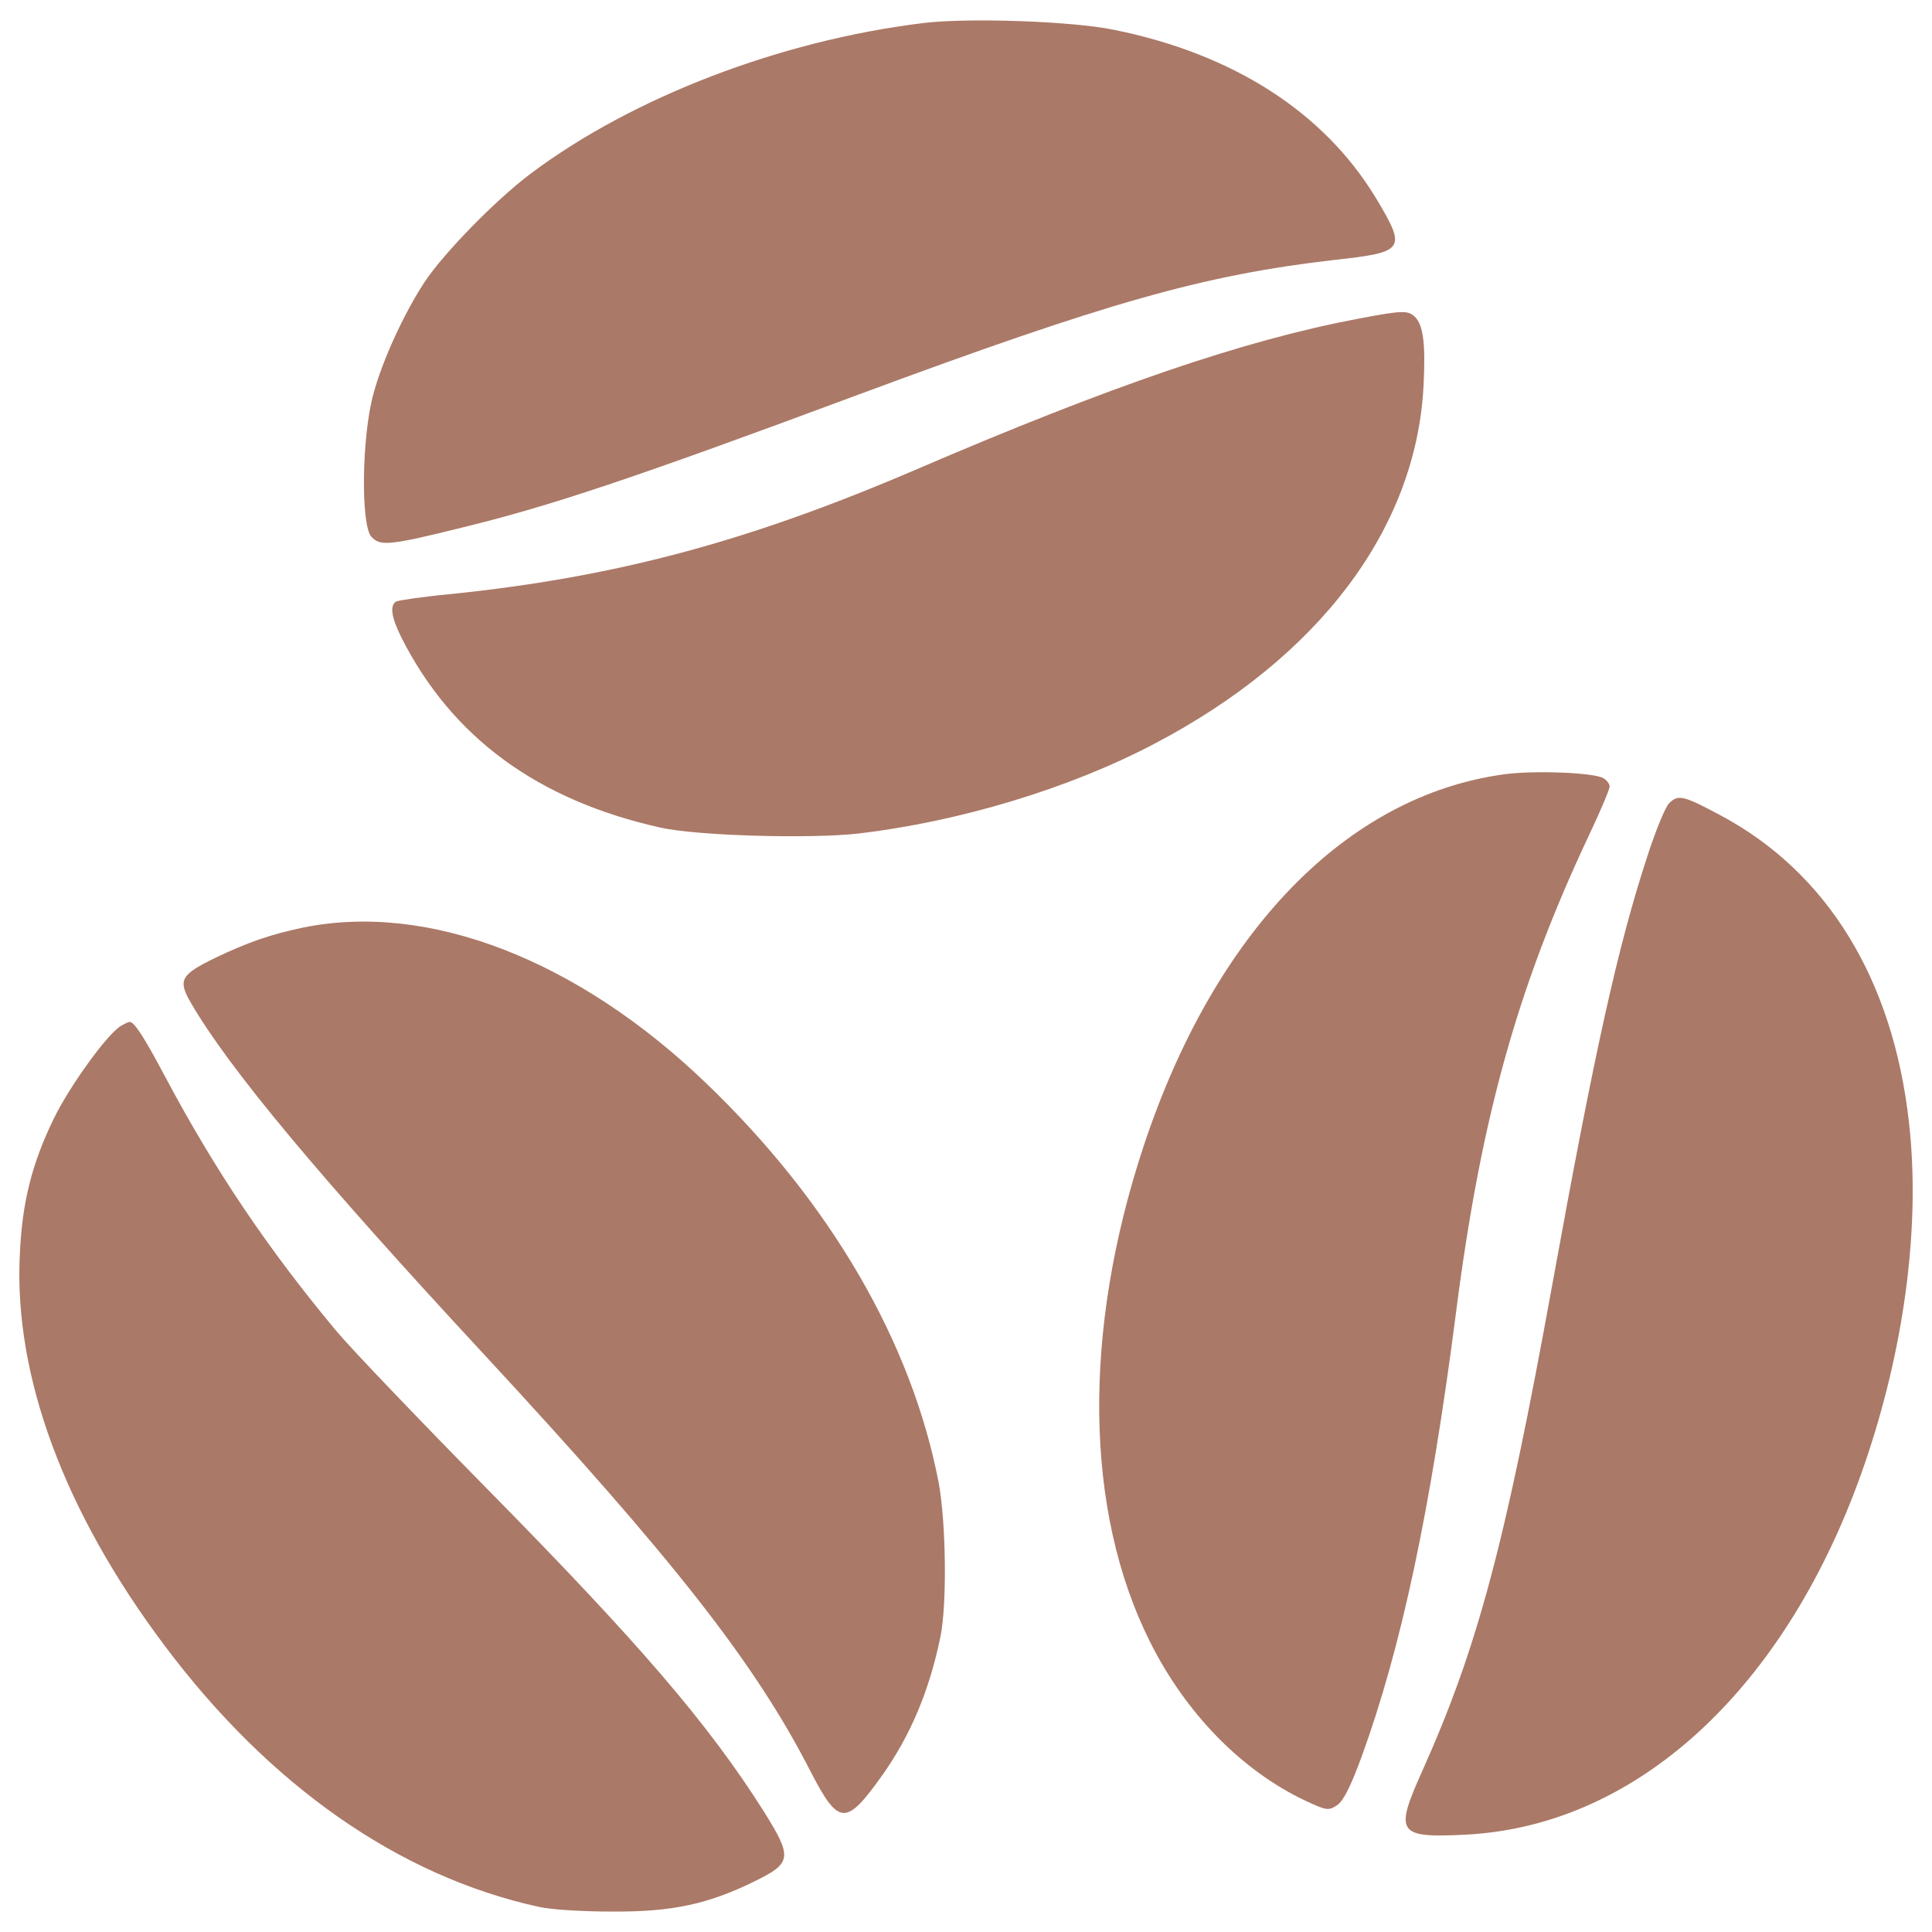 <!--
  - The MIT License (MIT)
  -
  - Copyright (c) 2015-2021 Elior "Mallowigi" Boukhobza
  -
  - Permission is hereby granted, free of charge, to any person obtaining a copy
  - of this software and associated documentation files (the "Software"), to deal
  - in the Software without restriction, including without limitation the rights
  - to use, copy, modify, merge, publish, distribute, sublicense, and/or sell
  - copies of the Software, and to permit persons to whom the Software is
  - furnished to do so, subject to the following conditions:
  -
  - The above copyright notice and this permission notice shall be included in all
  - copies or substantial portions of the Software.
  -
  - THE SOFTWARE IS PROVIDED "AS IS", WITHOUT WARRANTY OF ANY KIND, EXPRESS OR
  - IMPLIED, INCLUDING BUT NOT LIMITED TO THE WARRANTIES OF MERCHANTABILITY,
  - FITNESS FOR A PARTICULAR PURPOSE AND NONINFRINGEMENT. IN NO EVENT SHALL THE
  - AUTHORS OR COPYRIGHT HOLDERS BE LIABLE FOR ANY CLAIM, DAMAGES OR OTHER
  - LIABILITY, WHETHER IN AN ACTION OF CONTRACT, TORT OR OTHERWISE, ARISING FROM,
  - OUT OF OR IN CONNECTION WITH THE SOFTWARE OR THE USE OR OTHER DEALINGS IN THE
  - SOFTWARE.
  -
  -
  -->

<svg big="true" version="1.1" xmlns="http://www.w3.org/2000/svg" x="0px" y="0px" viewBox="0 0 1000 1000"
     width="16px" height="16px">
  <g transform="translate(0,512) scale(0.1,-0.1)" fill="#AB7967">
    <path
      d="M4778.2,5000.6c-739.4-90-1507.5-385-2034.3-781.5c-180.1-136-448.2-409.9-547.8-561.3c-105.4-160.9-218.4-406.1-264.3-580.4c-59.4-218.4-65.1-674.3-9.6-735.6c46-49.8,91.9-46,471.2,47.9c454,111.1,875.4,250.9,2049.6,687.7c1296.8,480.8,1787.2,618.7,2463.3,697.2c367.8,40.2,375.4,53.6,214.5,321.8c-268.2,442.5-737.5,745.1-1356.2,869.6C5550.1,5010.2,5011.9,5029.4,4778.2,5000.6z" />
    <path
      d="M7028.9,3470.2c-588.1-111.1-1279.6-346.7-2298.6-785.4c-863.9-369.7-1543.9-551.7-2398.2-639.8c-143.7-13.4-270.1-32.6-281.6-38.3c-34.5-21.1-24.9-82.4,28.7-189.6c260.5-513.4,703-839,1338.9-980.7c185.8-42.1,771.9-59.4,1026.7-30.6c519.1,61.3,1088,231.8,1528.6,463.6c852.4,446.3,1354.3,1111,1394.5,1848.5c11.5,216.5,0,318-44.1,362C7287.5,3514.2,7260.7,3514.2,7028.9,3470.2z" />
    <path
      d="M7785.5,1112.2c-816-111.1-1497.9-814.1-1865.7-1923.2c-318-959.7-306.5-1890.6,32.5-2566.8c185.8-371.6,475-666.6,802.6-821.8c111.1-51.7,120.7-53.6,164.7-24.9c32.6,21.1,69,91.9,126.4,247.1c206.9,567,358.2,1277.6,490.4,2304.4C7664.9-671.2,7852.6,6.9,8224.2,796.1c59.4,124.5,107.3,239.4,107.3,252.9c0,13.4-15.3,34.5-34.5,44.1C8243.4,1121.7,7936.9,1133.2,7785.5,1112.2z" />
    <path
      d="M8639.9,962.8c-21.1-21.1-70.9-143.7-113-273.9c-153.2-467.4-272-1003.7-492.3-2218.2c-245.2-1350.4-388.8-1884.9-676.2-2524.6c-141.7-316.1-124.5-341,235.6-321.8c906,49.8,1687.6,793,2076.4,1974.9c193.5,588.1,268.2,1195.3,210.7,1708.6C9798.7,51,9457.8,606.5,8902.3,901.5C8712.7,1003,8685.8,1008.7,8639.9,962.8z" />
    <path
      d="M1569.7,319.1c-166.7-34.5-287.3-76.6-455.9-157.1C933.8,74,920.4,47.1,987.4-69.7c199.2-342.9,664.7-900.3,1517.1-1819.7C3489.1-2952.6,3908.5-3488.9,4194-4046.3c147.5-285.4,183.9-287.3,373.5-21.1c143.7,203,241.4,432.9,298.8,708.7c36.4,166.7,30.6,597.6-7.7,804.5c-139.8,726-559.3,1450-1204.9,2068.7C2989.1,152.5,2219.1,451.3,1569.7,319.1z" />
    <path
      d="M625.4-190.4c-69-40.2-266.3-312.2-348.6-482.7c-113-233.7-162.8-432.9-174.3-703c-30.6-626.4,229.9-1329.4,749-2020.9c544-726,1212.5-1193.4,1934.7-1352.3c65.1-15.3,231.8-24.9,383.1-24.9c310.3-1.9,496.1,38.3,737.5,157.1c191.5,93.9,195.4,122.6,49.8,356.3c-289.2,457.8-645.5,873.5-1448.1,1687.6c-342.9,348.6-689.6,710.7-768.1,804.5c-354.4,425.2-628.3,831.3-888.8,1321.7C744.1-244,694.3-169.3,671.3-169.3C665.6-169.3,644.5-178.9,625.4-190.4z" />
  </g>
</svg>
